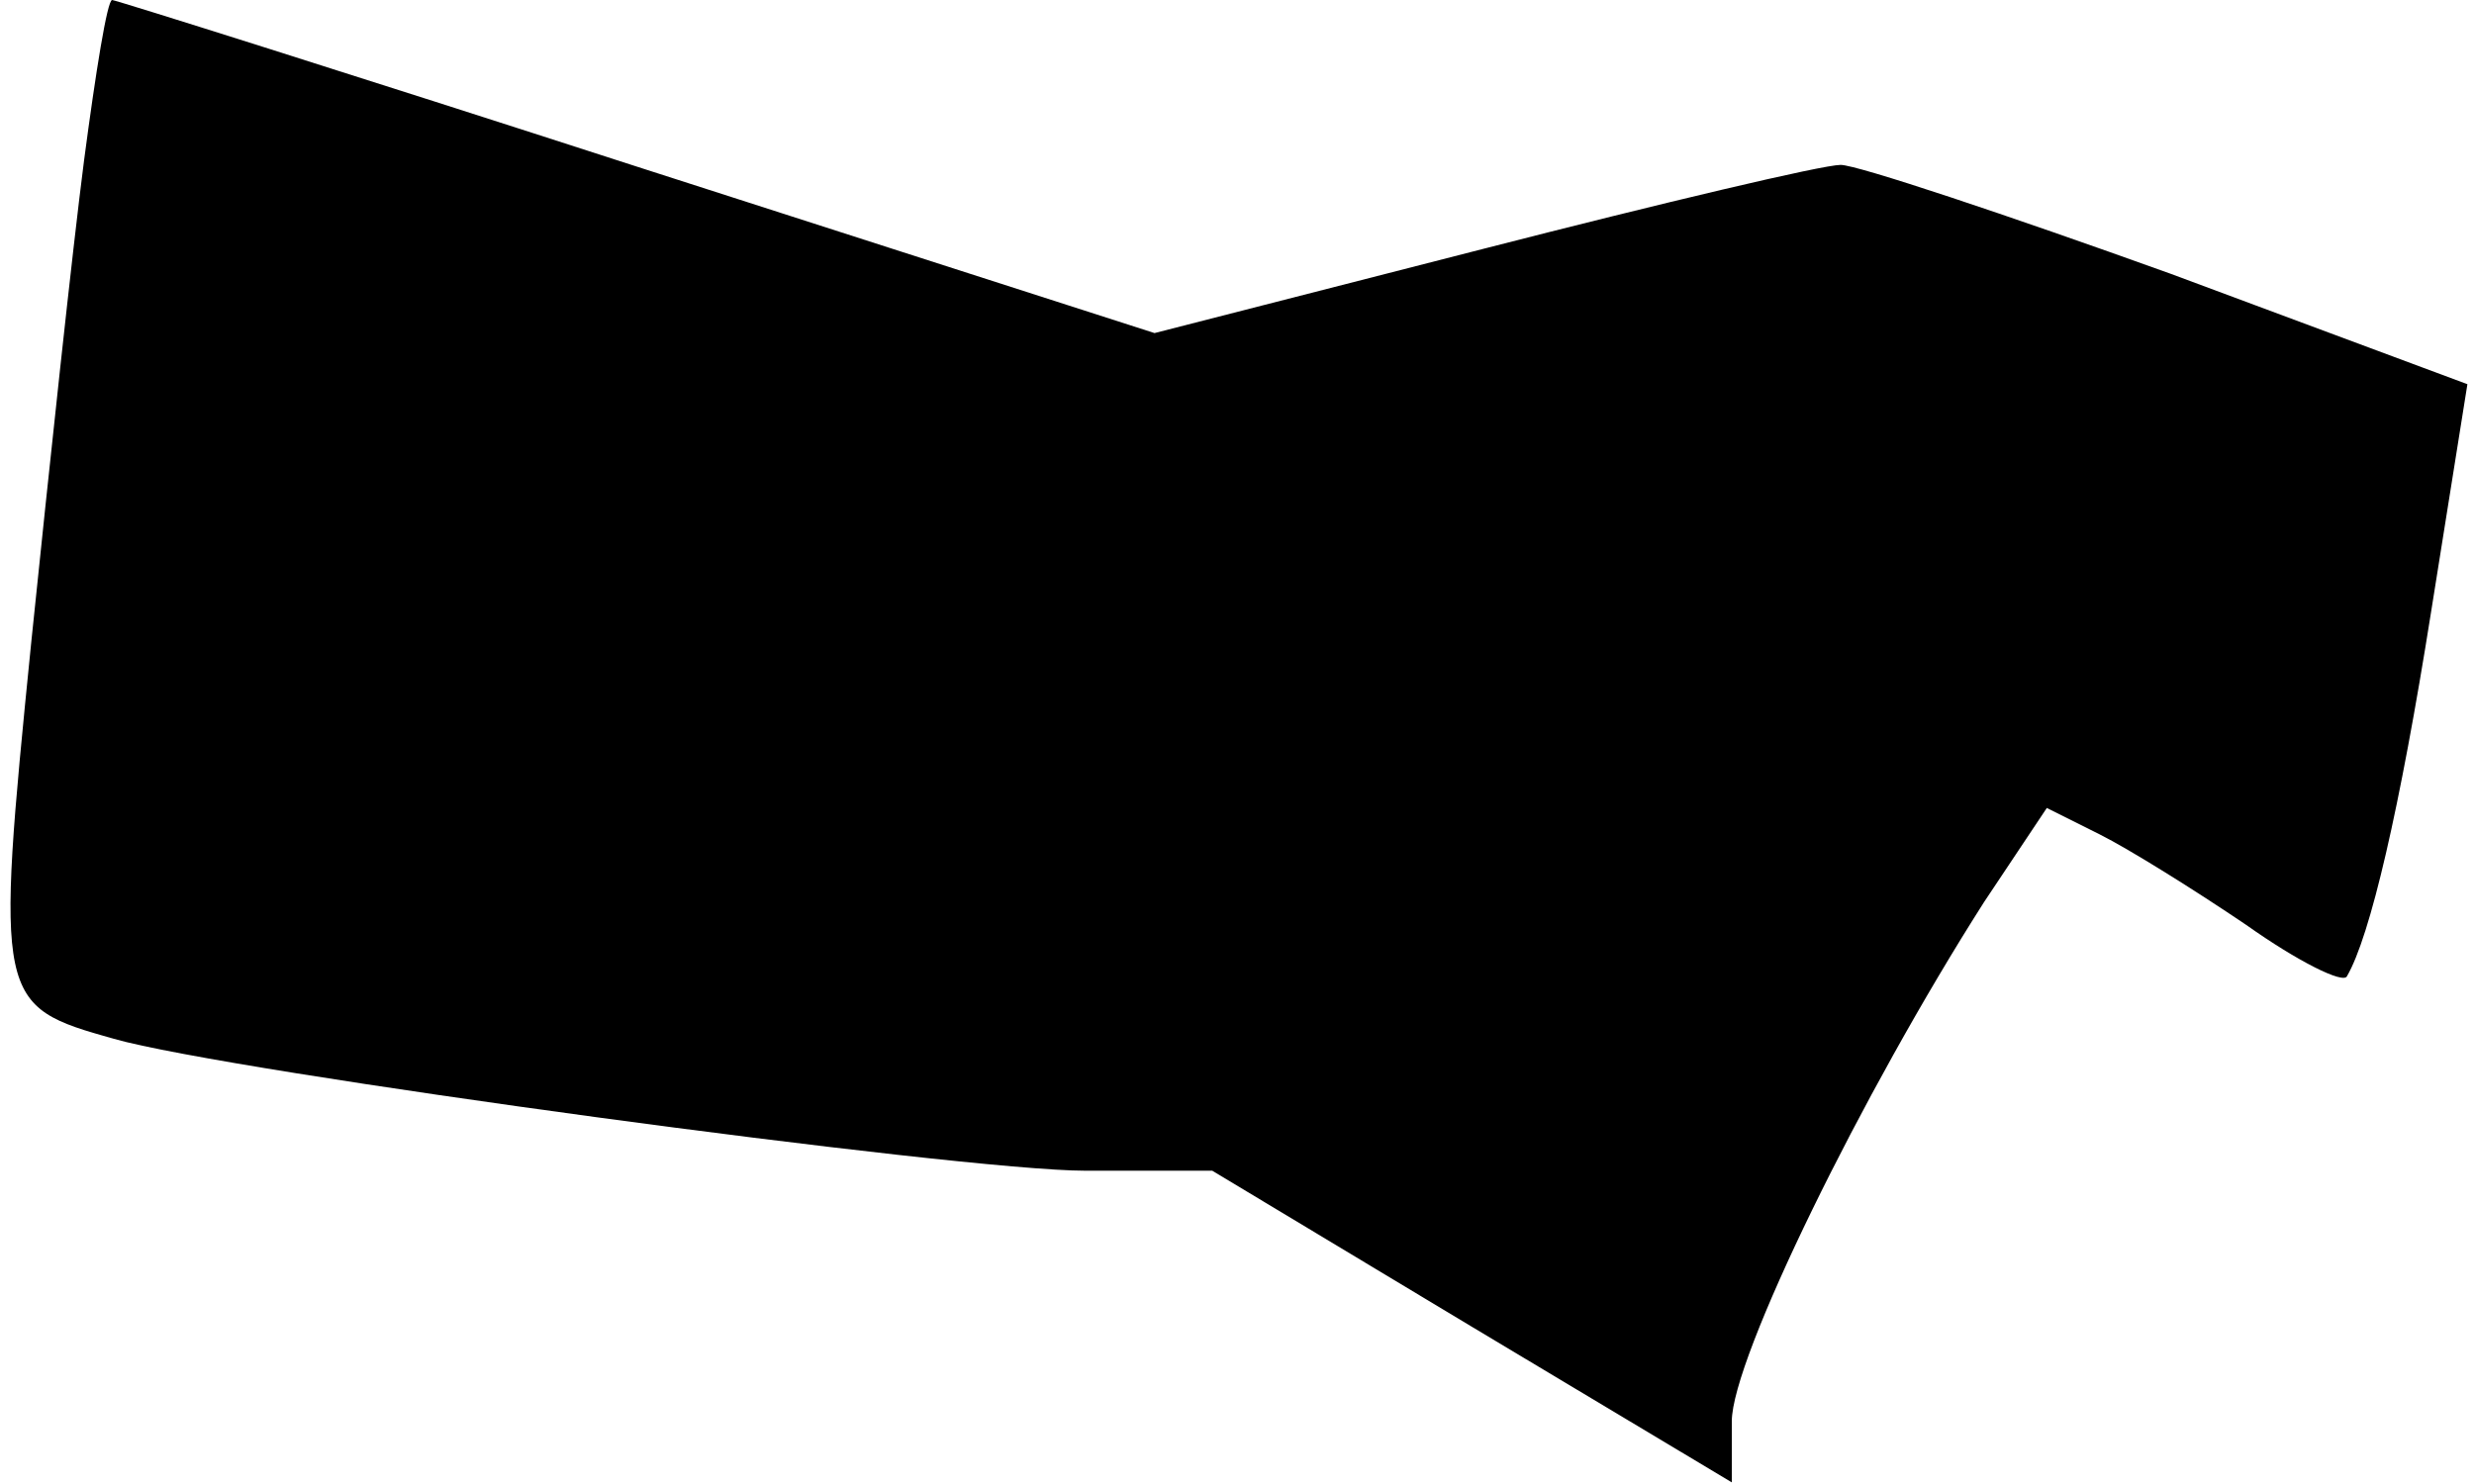 <?xml version="1.0" standalone="no"?>
<!DOCTYPE svg PUBLIC "-//W3C//DTD SVG 20010904//EN"
 "http://www.w3.org/TR/2001/REC-SVG-20010904/DTD/svg10.dtd">
<svg version="1.0" xmlns="http://www.w3.org/2000/svg"
 width="150pt" height="90pt" viewBox="0 0 150 90"
 preserveAspectRatio="xMidYMid meet">
<g transform="translate(0,90) scale(0.1,-0.1)"
fill="#000000" stroke="none">
<path fill="#000000" stroke="none" d="M51 803 c-7 -54 -21 -185 -32 -292 -22
-219 -21 -221 50 -241 70 -20 513 -80 589 -80 l77 0 158 -95 157 -94 0 37 c0
38 79 199 153 315 l38 57 32 -16 c18 -9 58 -34 89 -55 31 -22 59 -36 61 -31
14 24 32 101 51 221 l22 138 -180 67 c-100 36 -190 66 -200 66 -11 0 -108 -23
-217 -51 l-199 -51 -314 101 c-173 56 -316 101 -318 101 -3 0 -10 -44 -17 -97z"/>
</g>
</svg>
